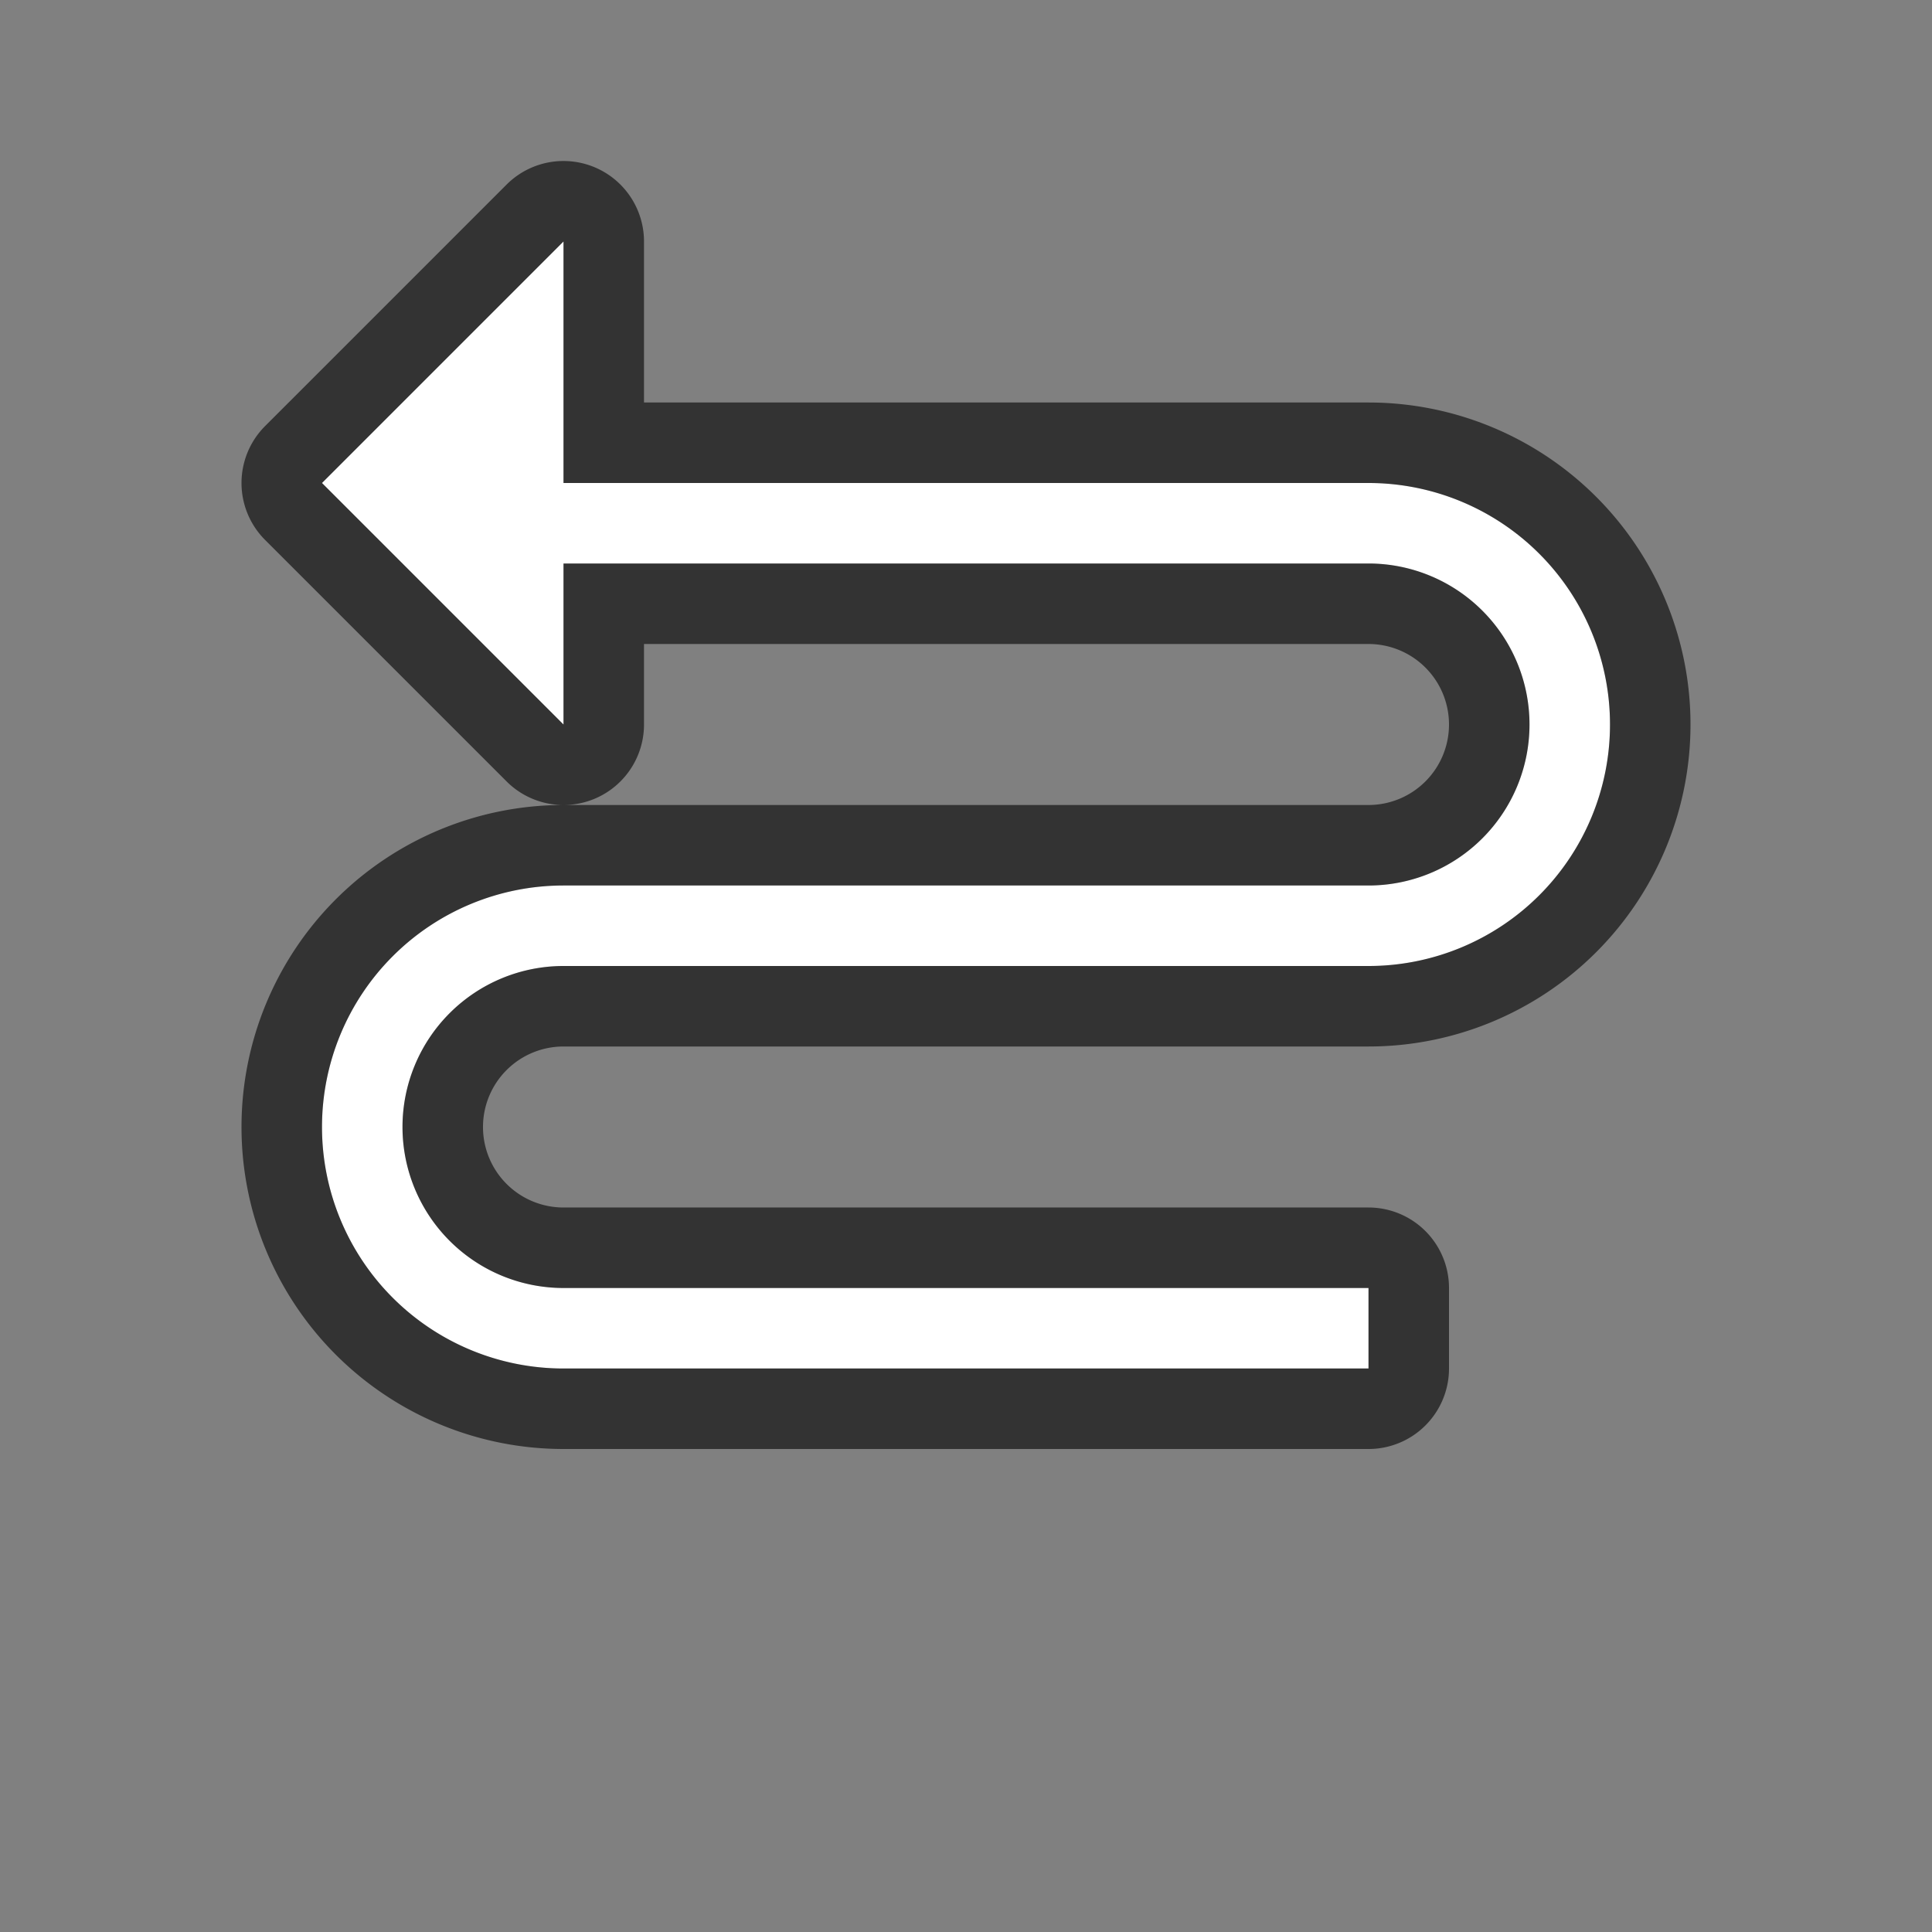 <svg xmlns="http://www.w3.org/2000/svg" viewBox="0 0 24 24"><rect x="0" y="0" width="24" height="24" fill="#808080" stroke="none"/><path d="M7 3L4 6l3 3V7h10a2 2 0 010 4H7a3 3 0 000 6h10v-1H7a2 2 0 010-4h10a3 3 0 000-6H7V5z" stroke="#000" opacity=".6" stroke-width="2" stroke-linejoin="round"/><path d="M7 3L4 6l3 3V7h10a2 2 0 010 4H7a3 3 0 000 6h10v-1H7a2 2 0 010-4h10a3 3 0 000-6H7V5z" fill="#fff"/></svg>